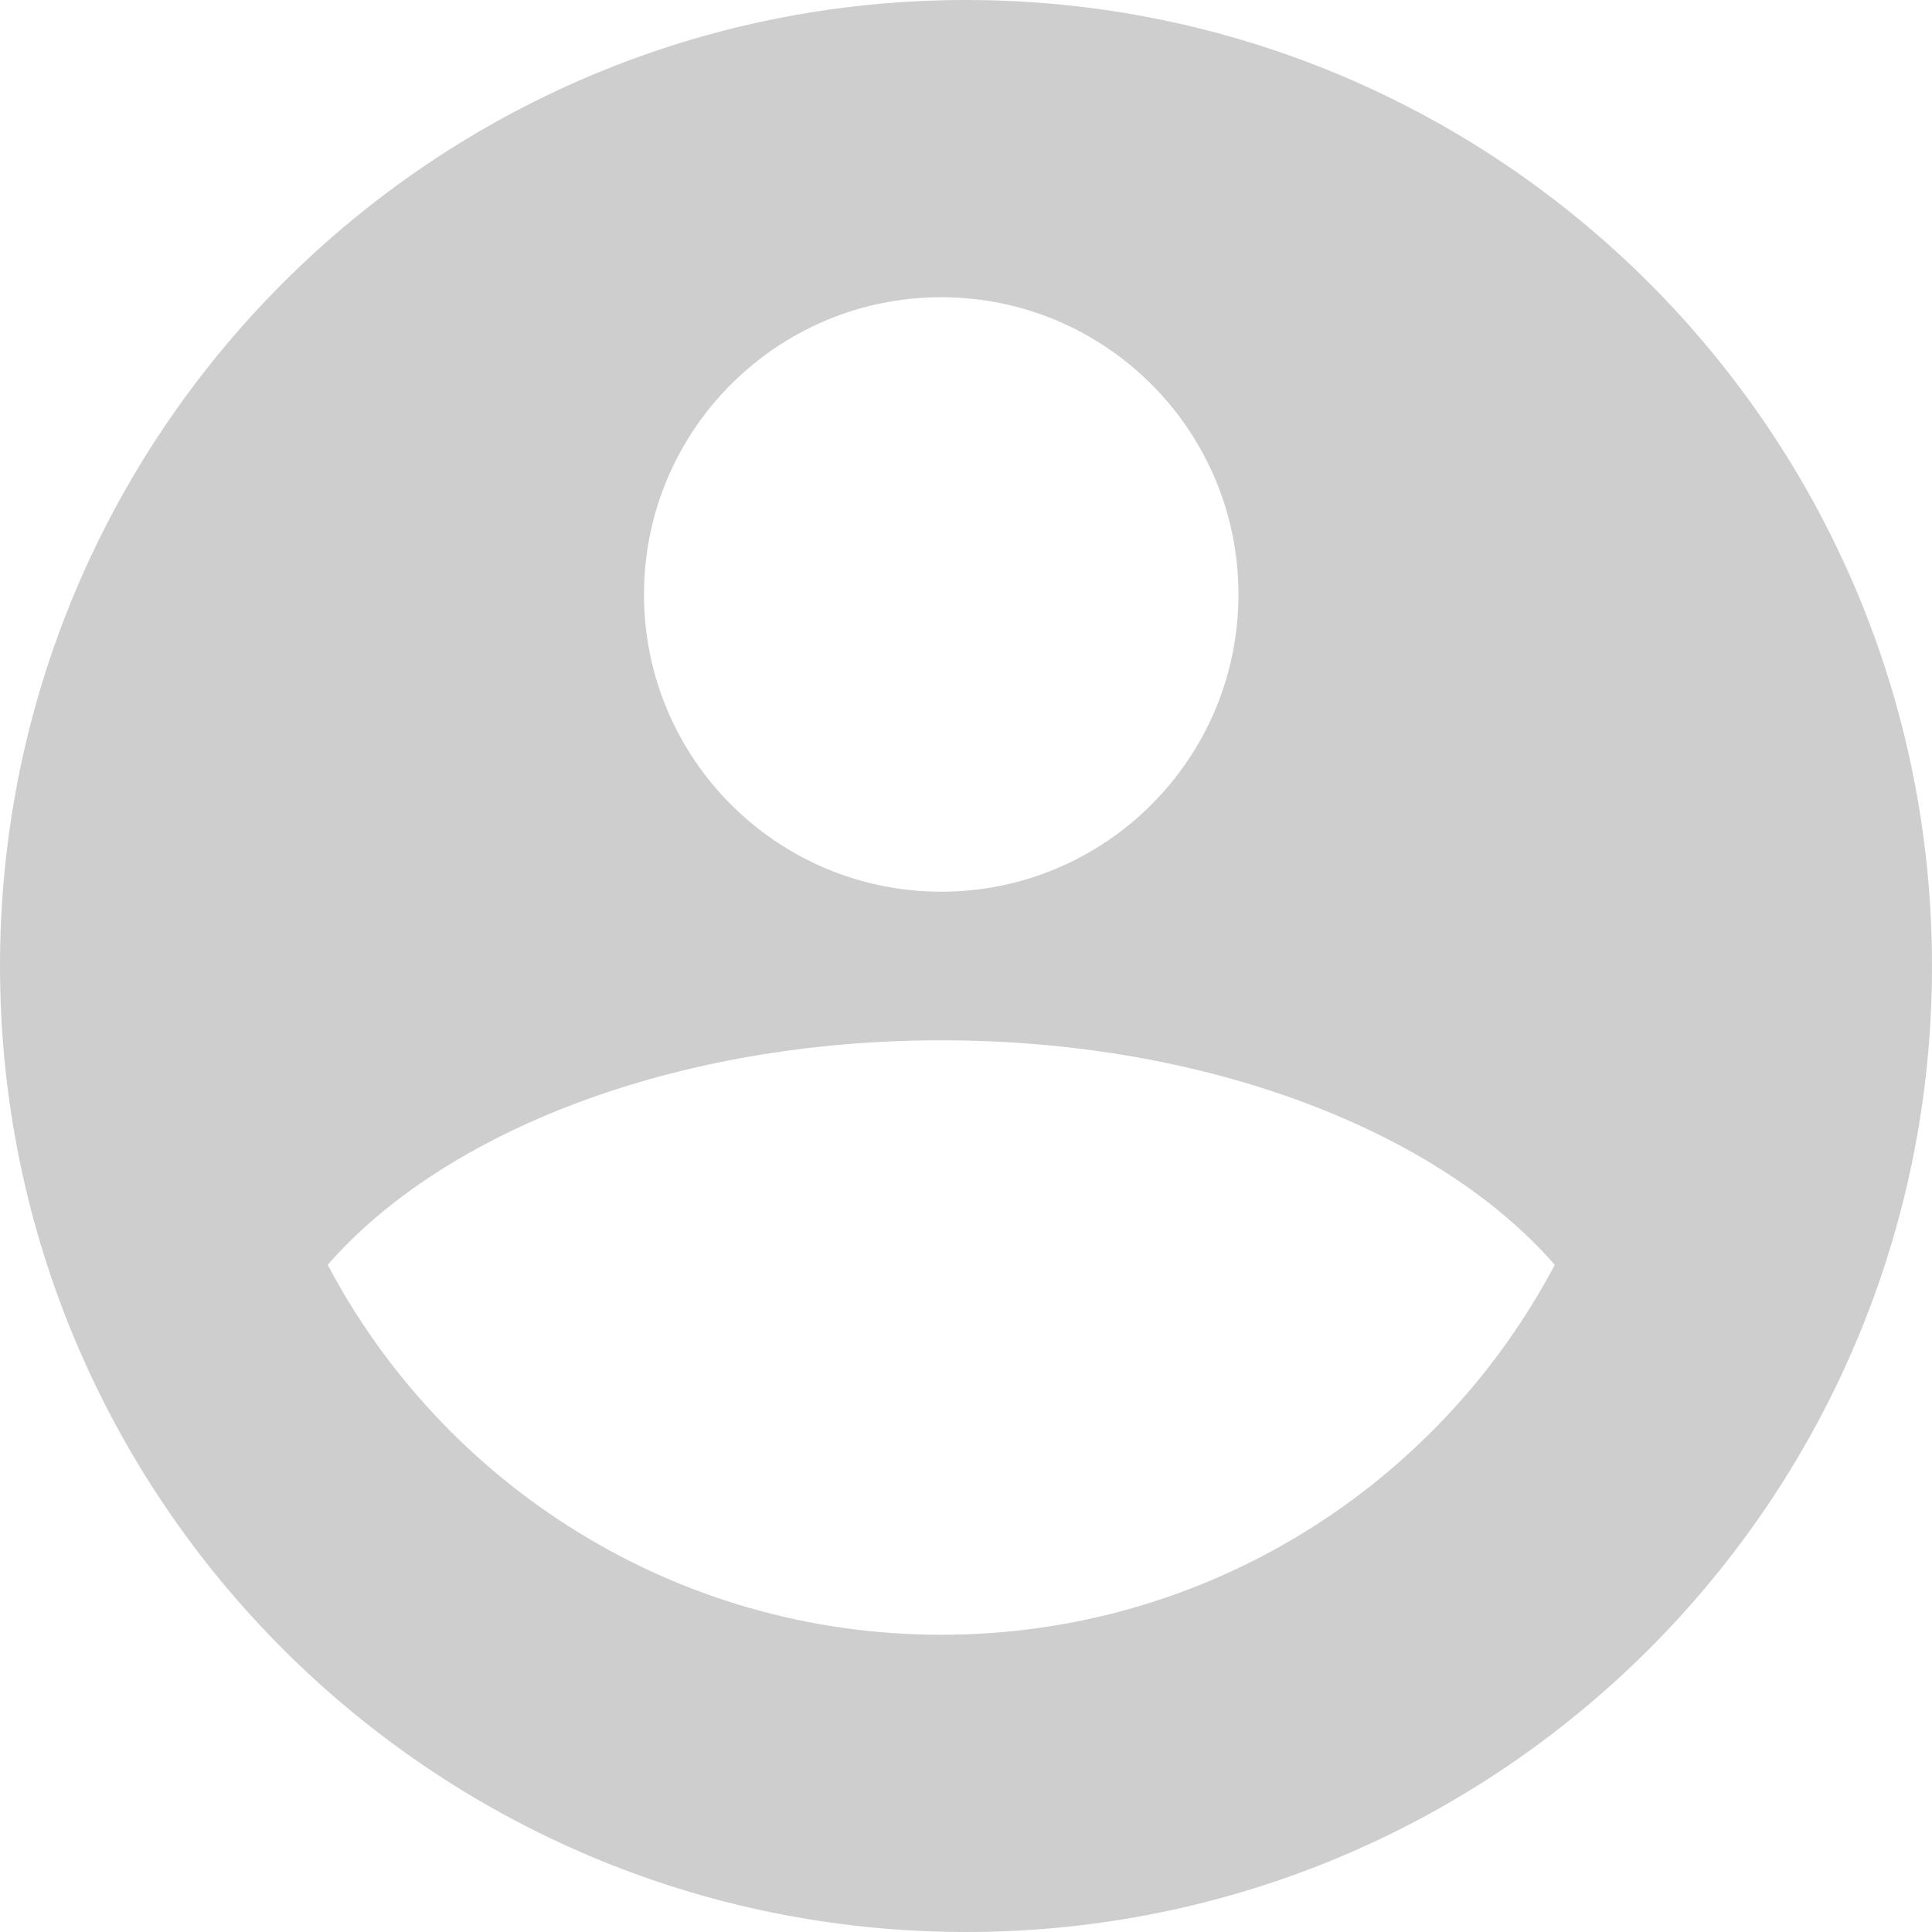 <svg width="39" height="39" viewBox="0 0 39 39" fill="none" xmlns="http://www.w3.org/2000/svg">
<path fill-rule="evenodd" clip-rule="evenodd" d="M19.5 39C30.27 39 39 30.27 39 19.5C39 8.73 30.27 0 19.5 0C8.73 0 0 8.73 0 19.5C0 30.27 8.73 39 19.5 39ZM19 21C13.628 21 8.962 22.837 6.615 25.533C8.962 29.974 13.628 33 19 33C24.372 33 29.038 29.974 31.385 25.533C29.038 22.837 24.372 21 19 21ZM19 18C22.314 18 25 15.313 25 12C25 8.687 22.314 6 19 6C15.686 6 13 8.687 13 12C13 15.313 15.686 18 19 18Z" fill="#CECECE"/>
</svg>
